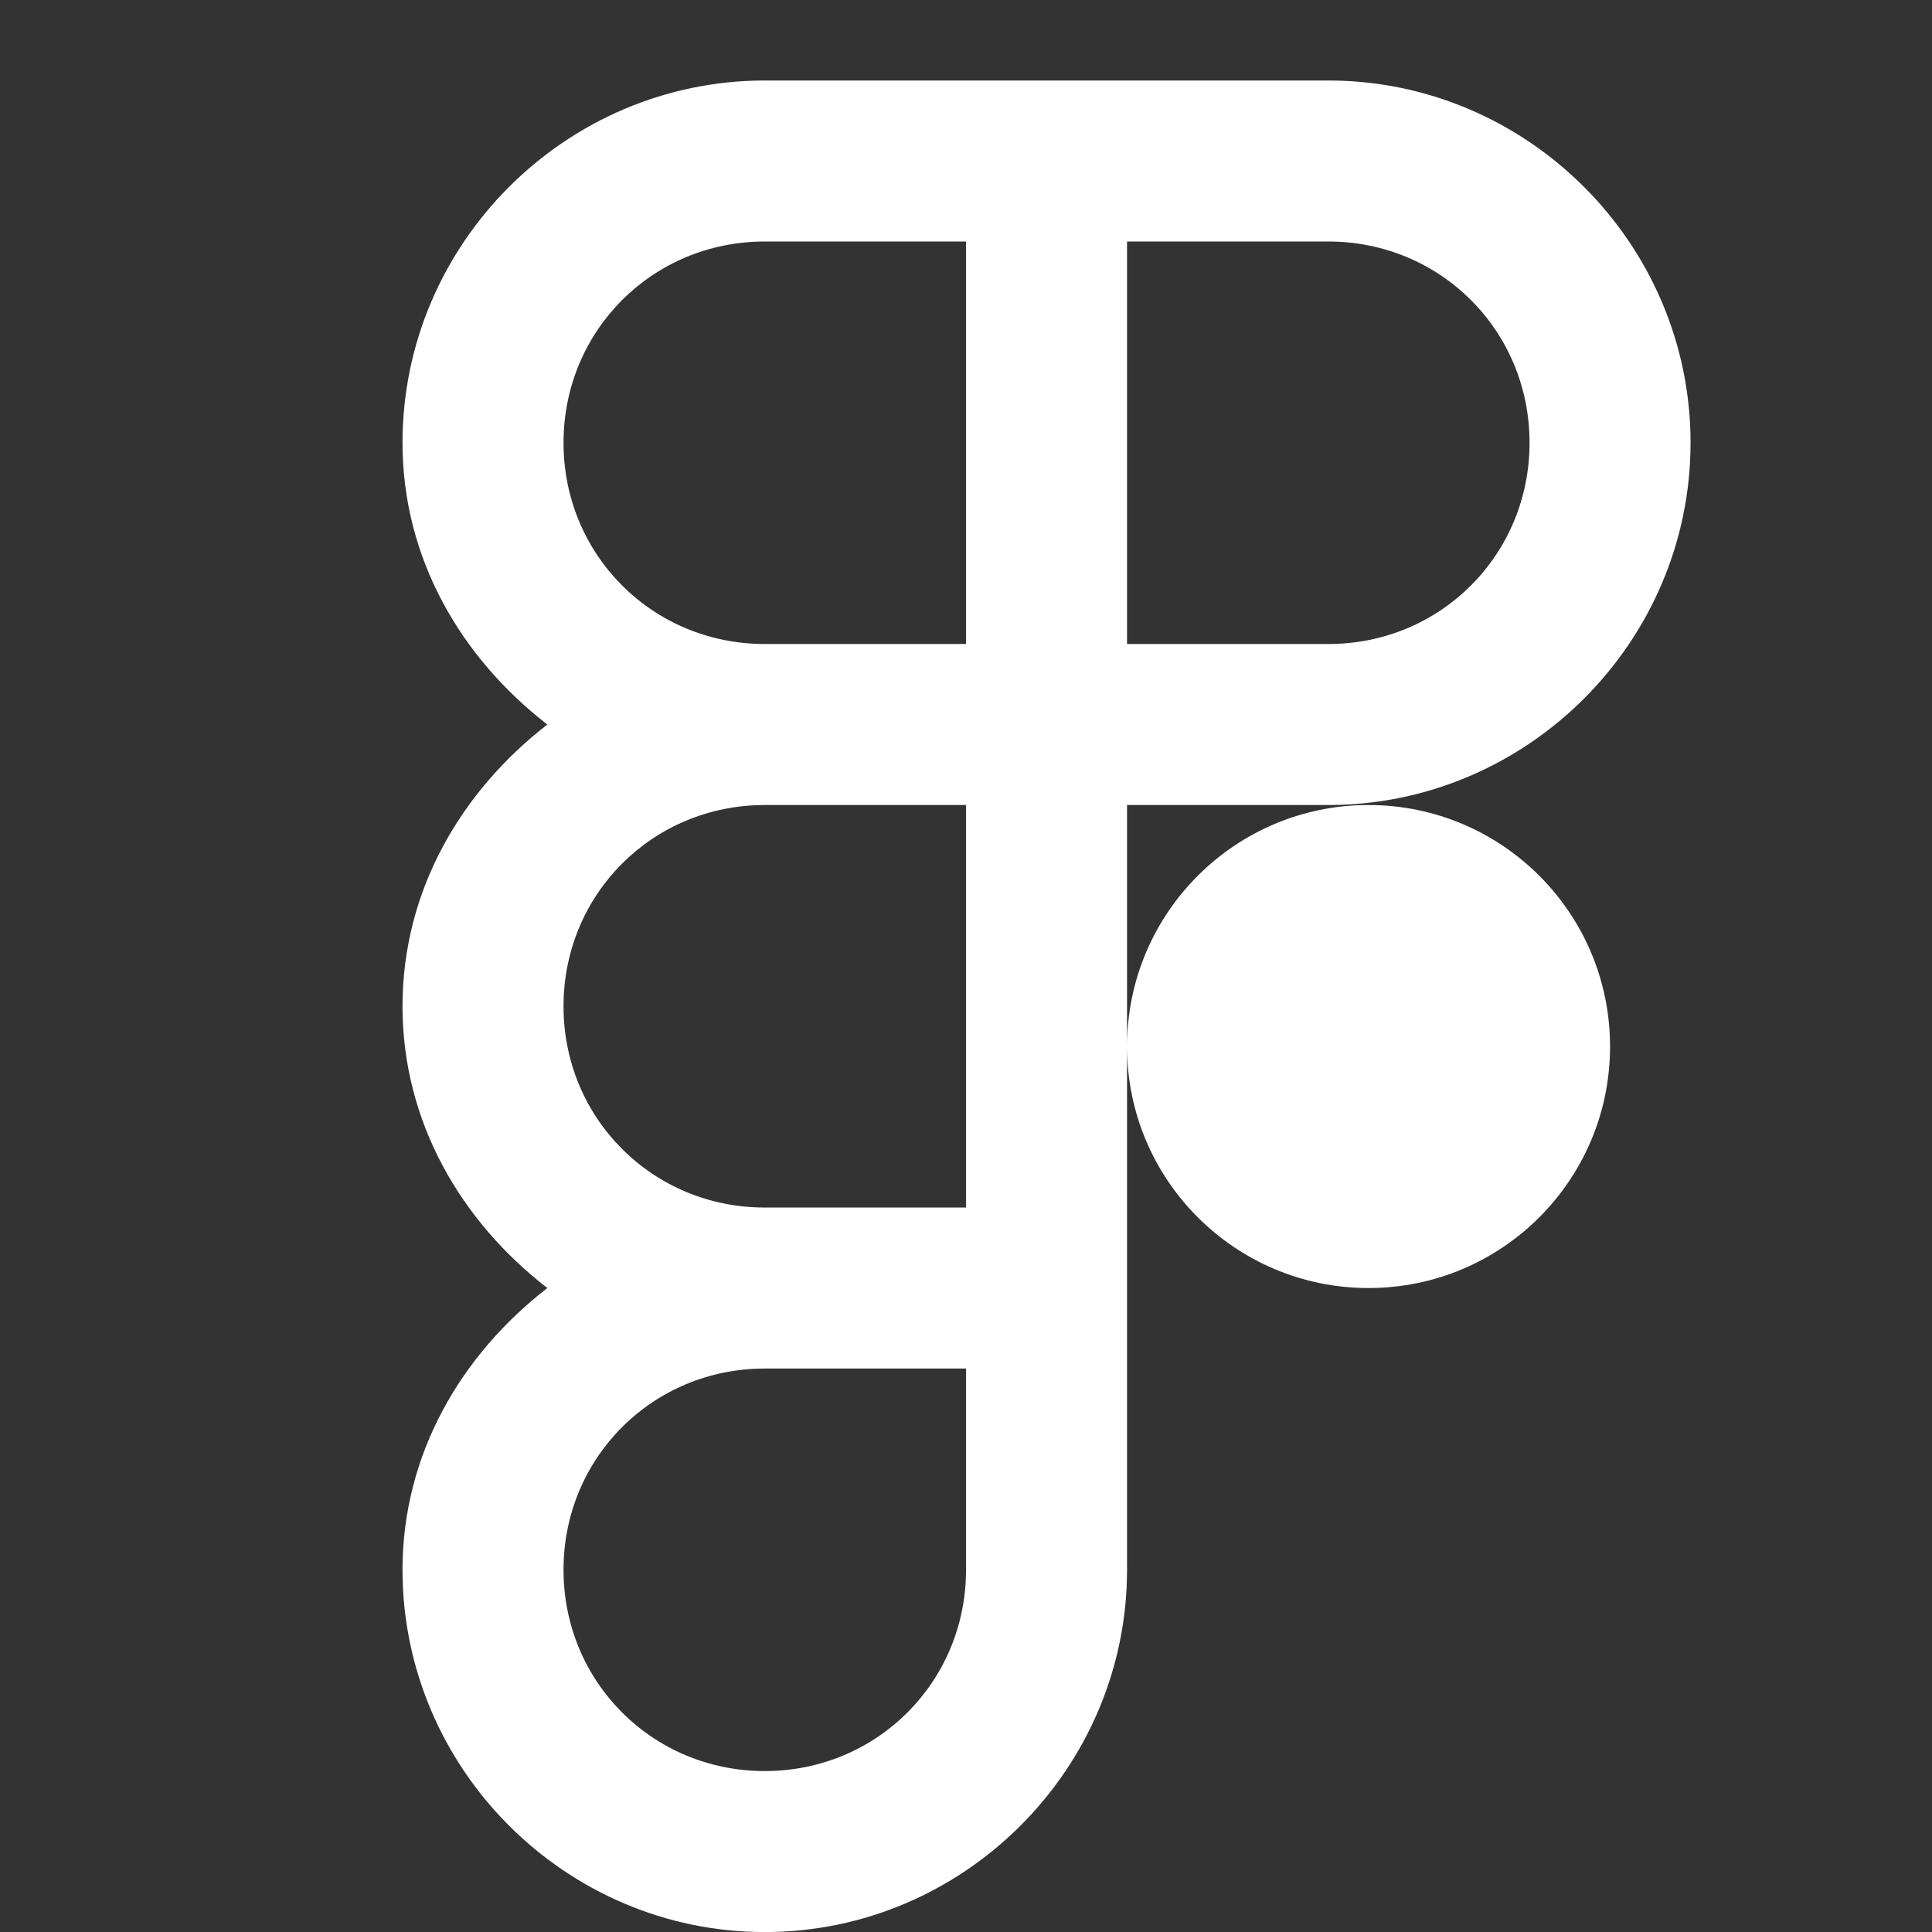 <svg xmlns="http://www.w3.org/2000/svg" xmlns:xlink="http://www.w3.org/1999/xlink" viewBox="0,0,256,256" width="96px" height="96px"><rect x="0" y="0" width="256" height="256" fill="#333333" stroke="none"/><g fill="#ffffff" fill-rule="nonzero" stroke="none" stroke-width="1" stroke-linecap="butt" stroke-linejoin="miter" stroke-miterlimit="10" stroke-dasharray="" stroke-dashoffset="0" font-family="none" font-weight="none" font-size="none" text-anchor="none" style="mix-blend-mode: normal"><g transform="scale(10.667,10.667)"><path d="M9.5,1c-2.473,0 -4.5,2.027 -4.5,4.5c0,1.443 0.733,2.675 1.799,3.5c-1.065,0.825 -1.799,2.057 -1.799,3.5c0,1.443 0.733,2.675 1.799,3.5c-1.065,0.825 -1.799,2.057 -1.799,3.5c0,2.473 2.027,4.5 4.5,4.5c2.473,0 4.5,-2.027 4.5,-4.5v-3.5v-6h2.5c2.473,0 4.5,-2.027 4.5,-4.5c0,-2.473 -2.027,-4.5 -4.5,-4.5h-3.5zM9.5,3h2.5v5h-2.5c-1.393,0 -2.5,-1.107 -2.5,-2.5c0,-1.393 1.107,-2.5 2.5,-2.5zM14,3h2.5c1.393,0 2.5,1.107 2.5,2.5c0,1.393 -1.107,2.5 -2.5,2.5h-2.5zM9.5,10h2.5v5h-2.5c-1.393,0 -2.5,-1.107 -2.5,-2.5c0,-1.393 1.107,-2.5 2.5,-2.5zM17,10c-1.657,0 -3,1.343 -3,3c0,1.657 1.343,3 3,3c1.657,0 3,-1.343 3,-3c0,-1.657 -1.343,-3 -3,-3zM9.5,17h2.5v2.5c0,1.393 -1.107,2.5 -2.5,2.5c-1.393,0 -2.5,-1.107 -2.5,-2.5c0,-1.393 1.107,-2.5 2.5,-2.5z"></path></g></g></svg>